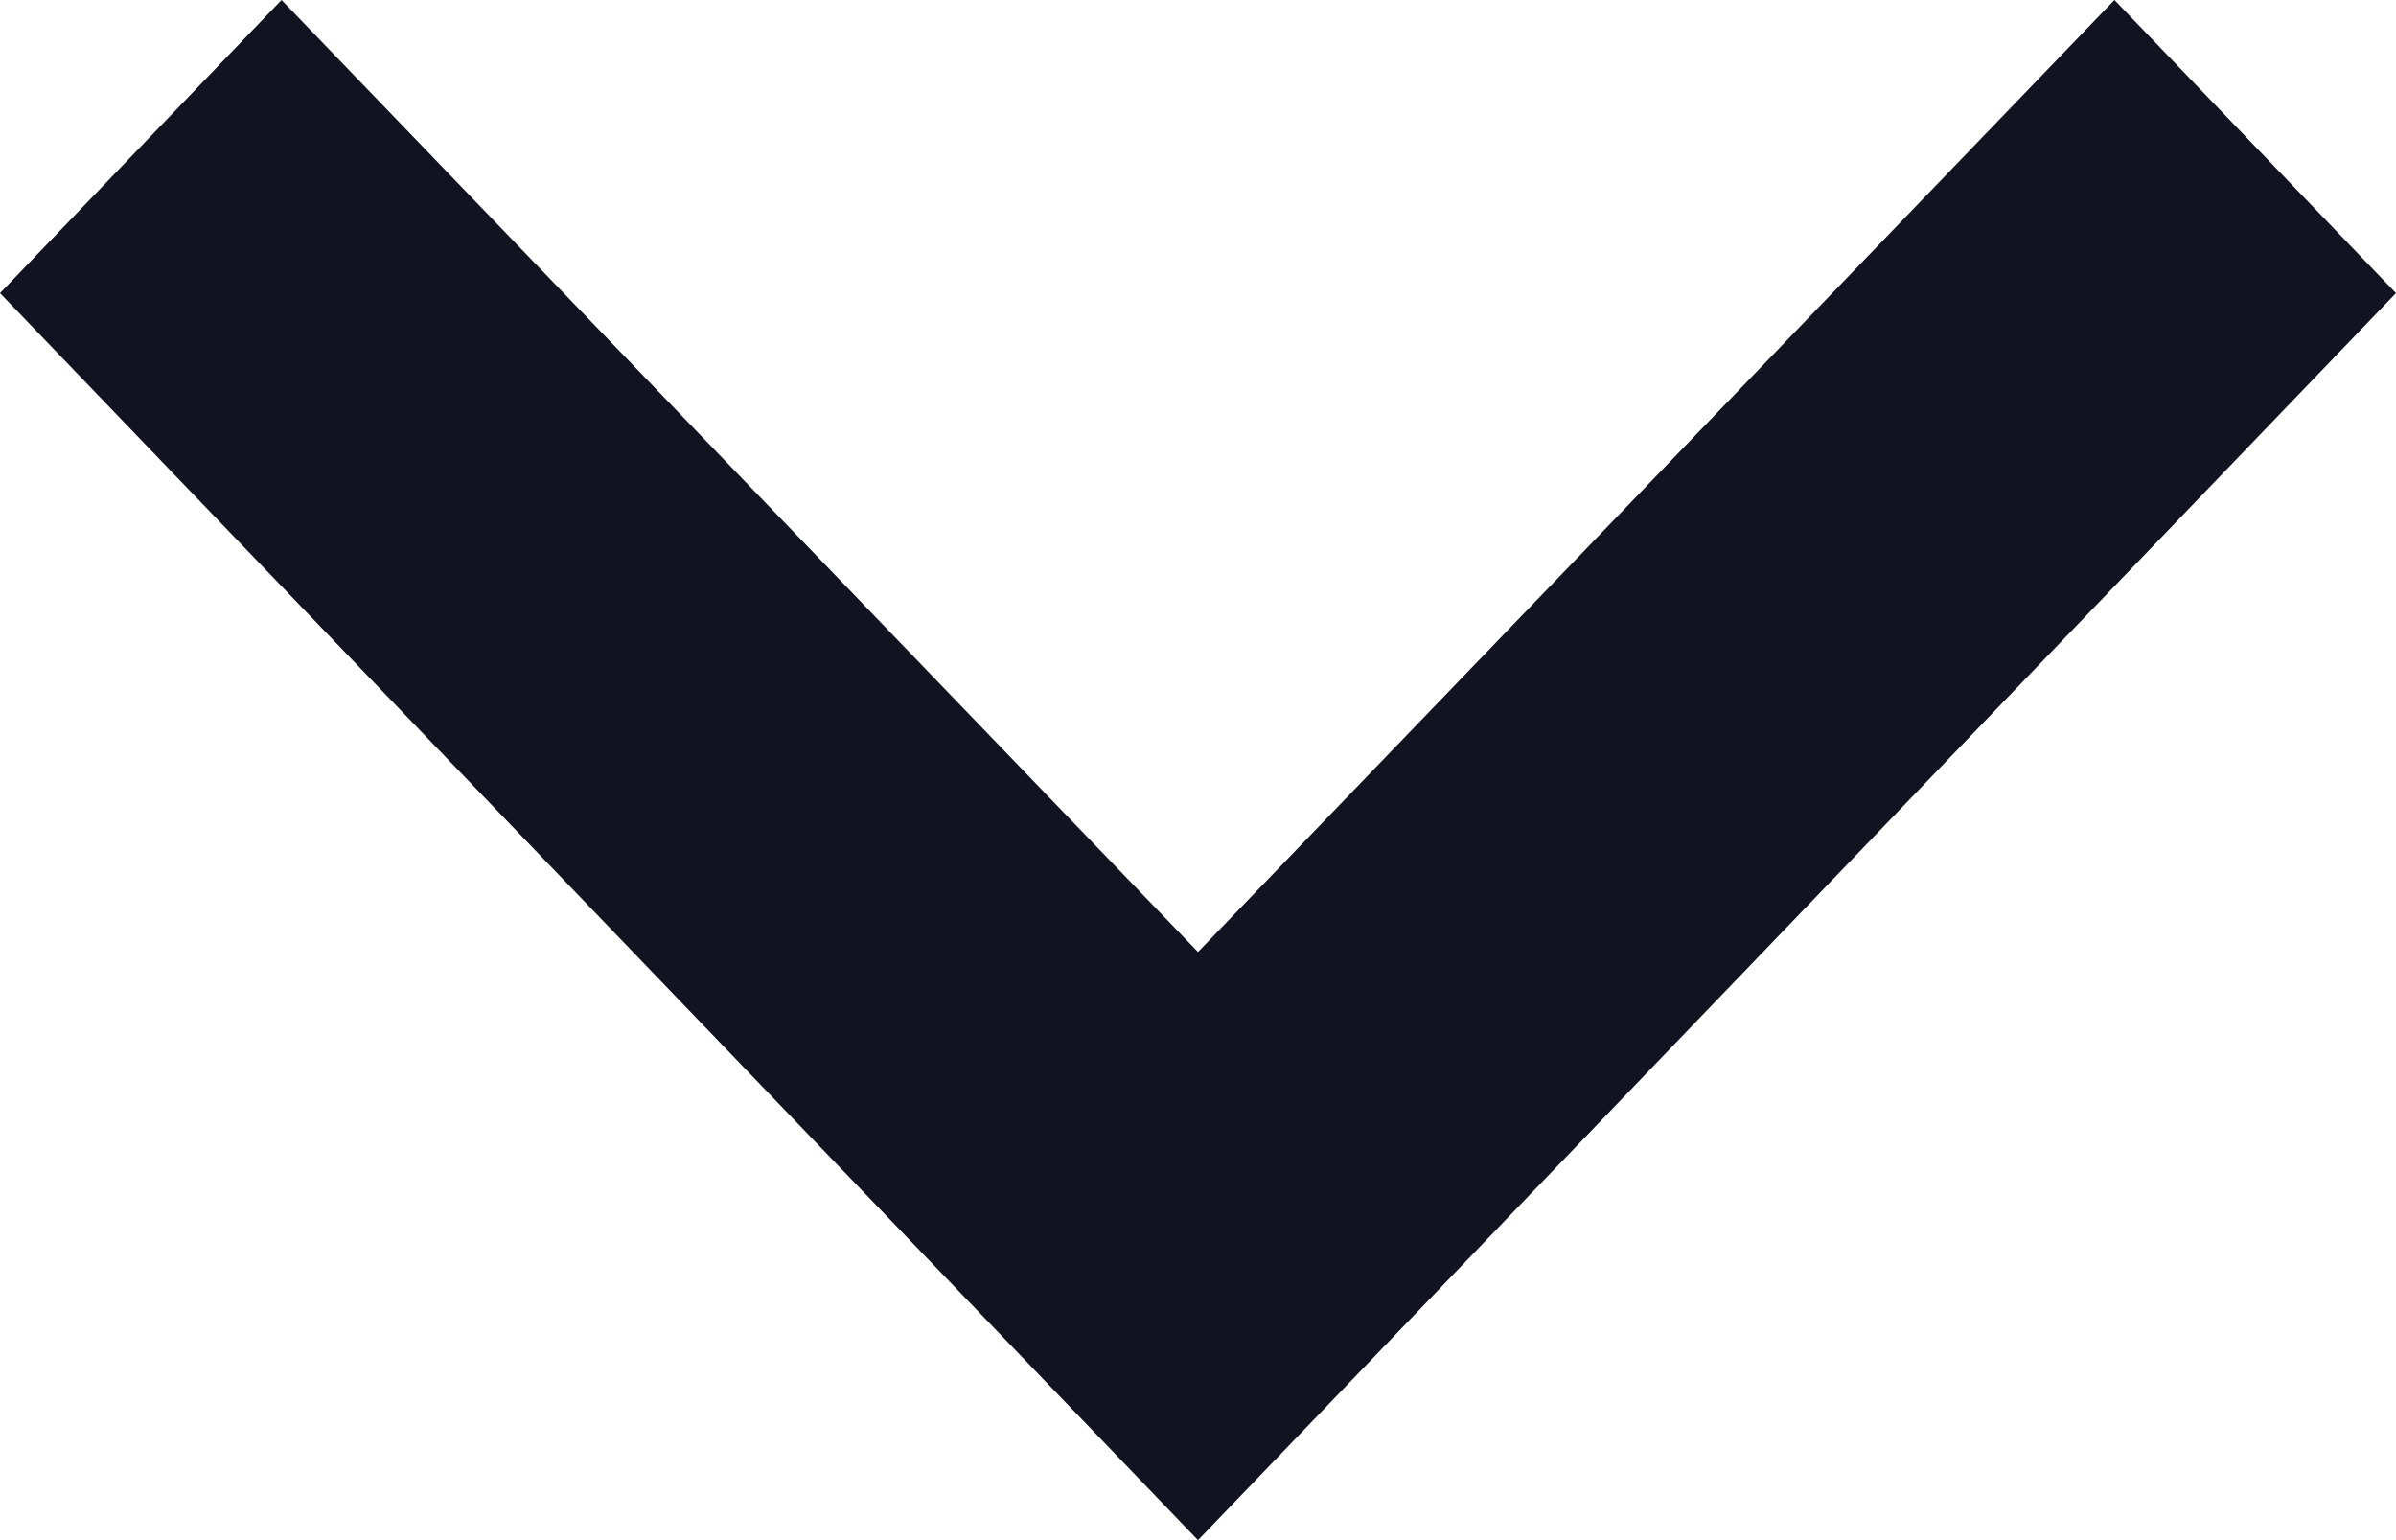 <svg width="14" height="9" viewBox="0 0 14 9" fill="none" xmlns="http://www.w3.org/2000/svg">
<path d="M1.645 8.72968e-07L-2.83806e-07 1.713L7 9L14 1.713L12.355 3.47517e-07L7 5.563L1.645 8.72968e-07Z" fill="#111321"/>
</svg>
